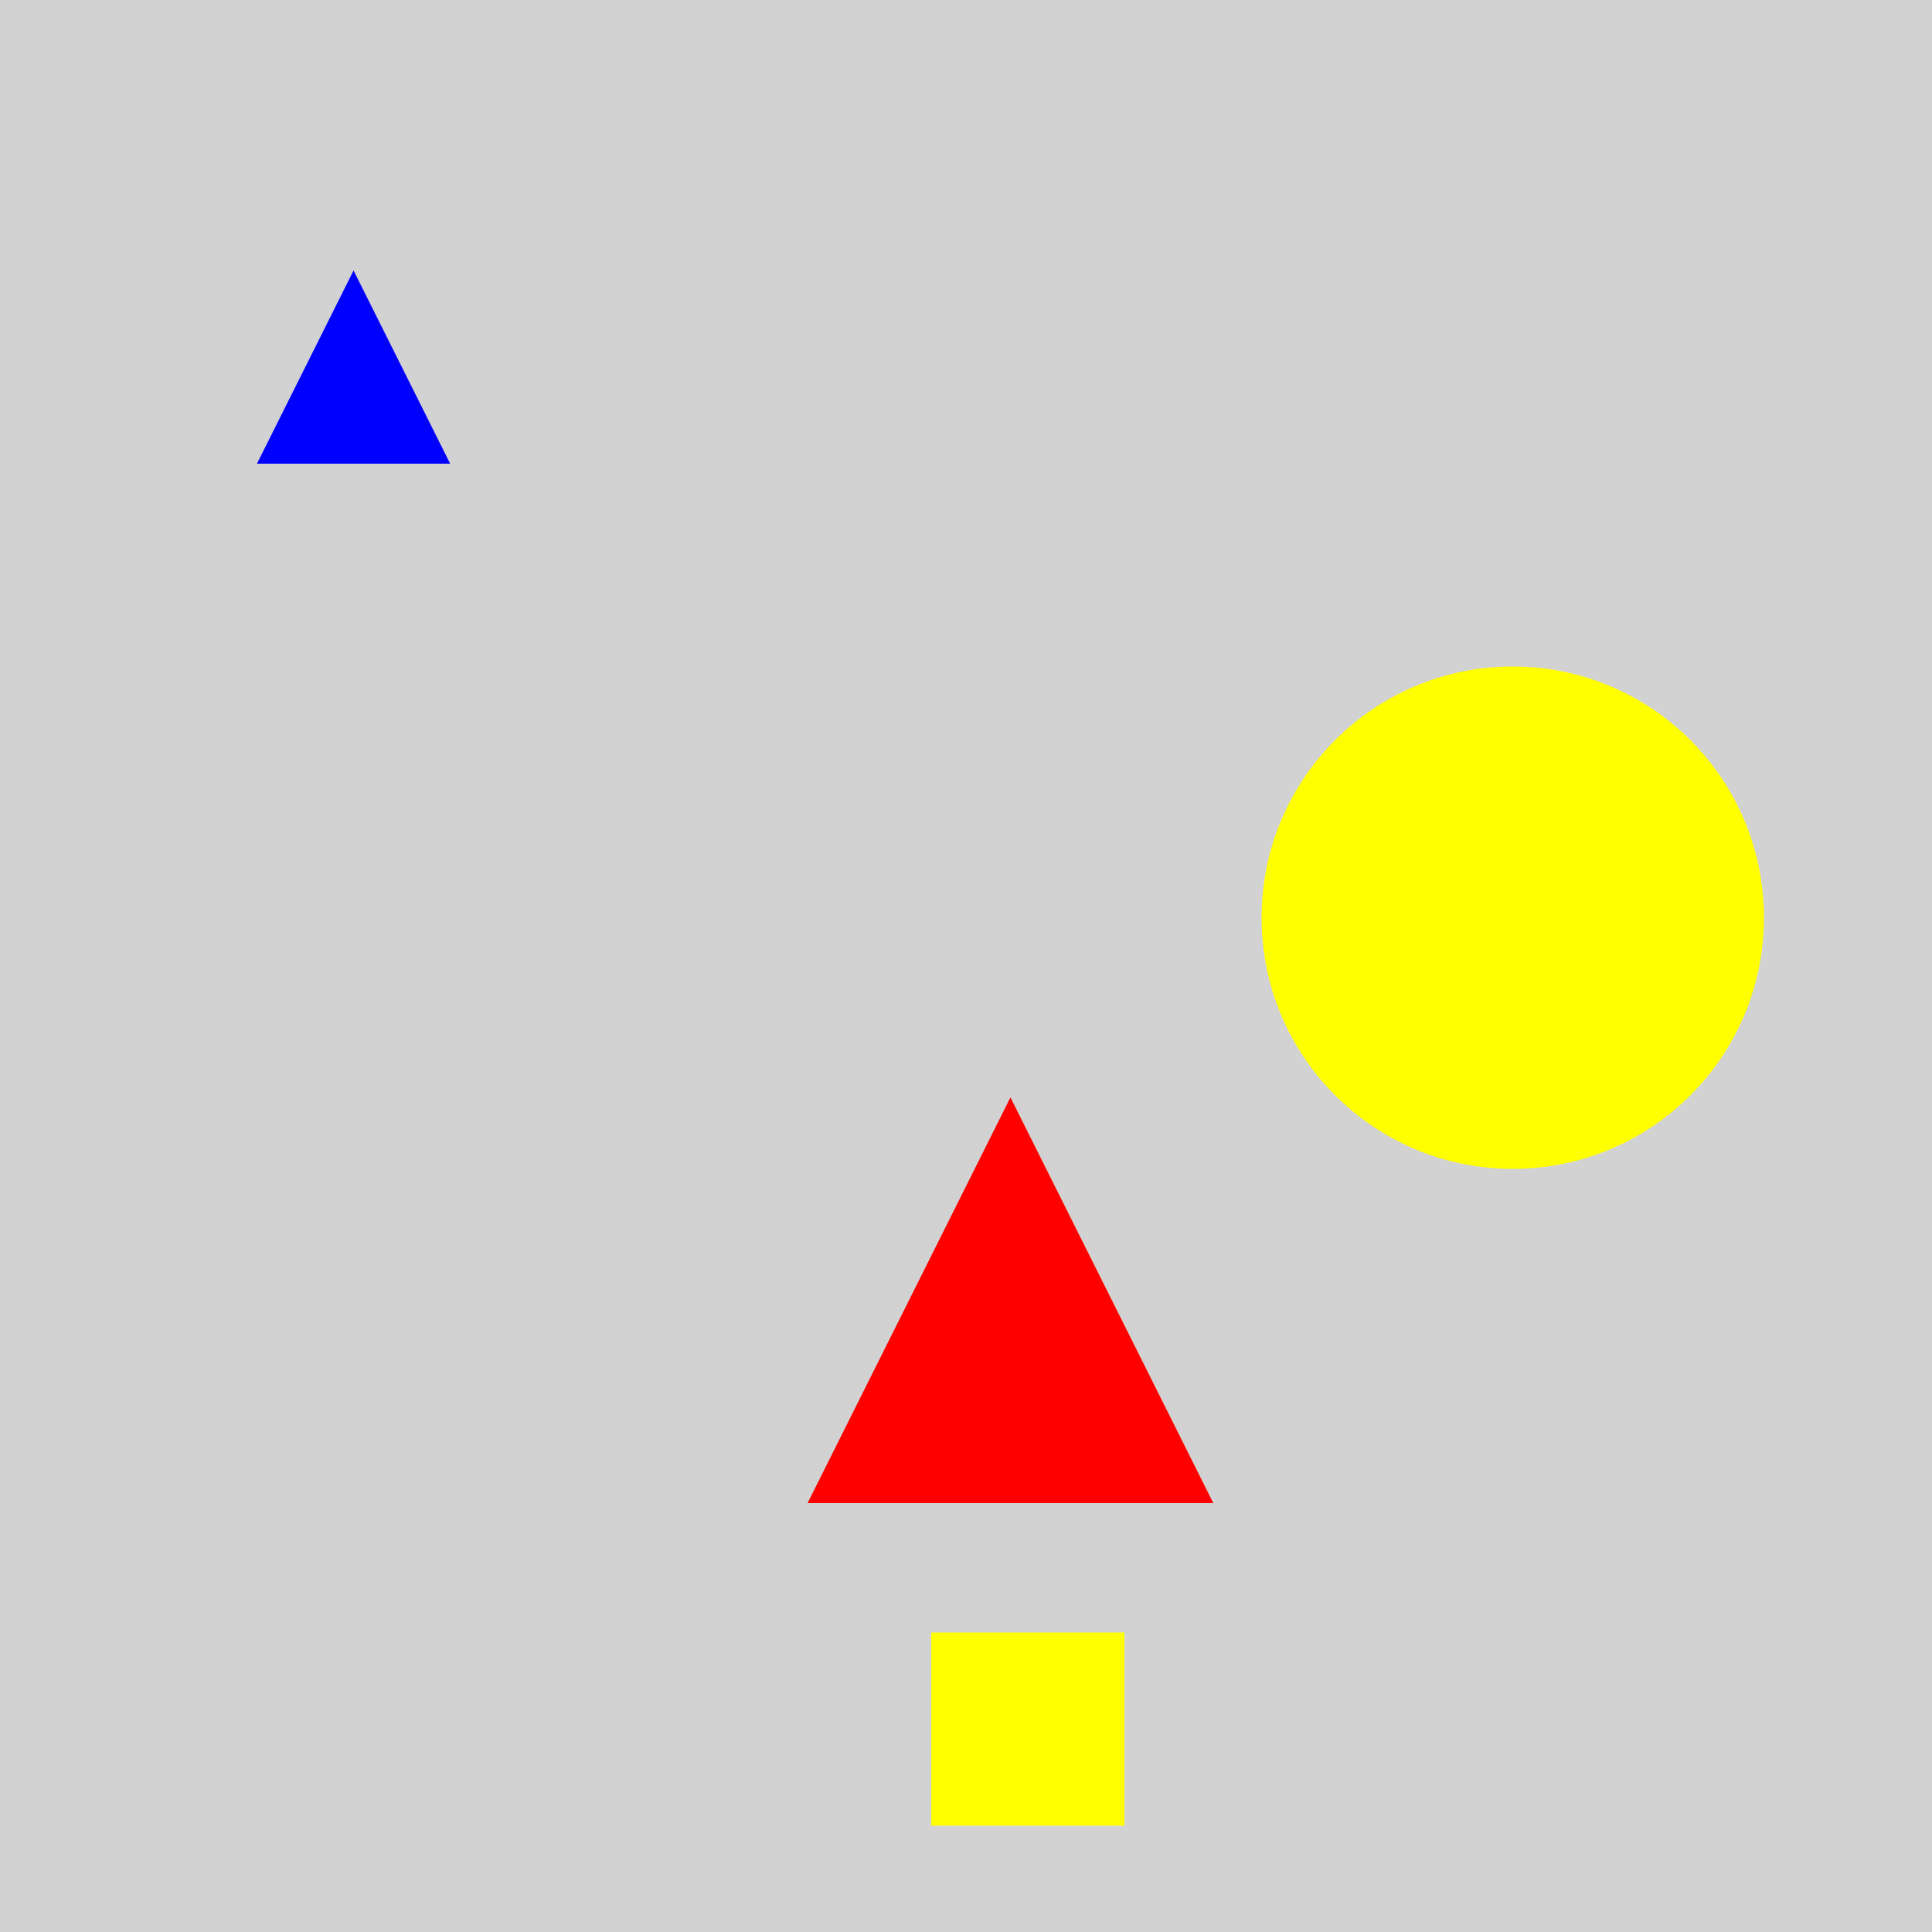 <?xml version="1.0" encoding="utf-8" ?>
<svg baseProfile="full" height="600" version="1.1" viewBox="0,0,100,100" width="600" xmlns="http://www.w3.org/2000/svg" xmlns:ev="http://www.w3.org/2001/xml-events" xmlns:xlink="http://www.w3.org/1999/xlink"><defs /><rect fill="rgb(210, 210, 210)" height="100" width="100" x="0" y="0" /><polygon fill="rgb(0, 0, 255)" points="18.3,14.0 13.3,24.0 23.3,24.0" /><circle cx="78.3" cy="47.5" fill="rgb(255, 255, 0)" r="13.0" /><polygon fill="rgb(255, 0, 0)" points="52.3,56.8 41.8,77.8 62.8,77.8" /><rect fill="rgb(255, 255, 0)" height="10.0" width="10.0" x="48.2" y="84.5" /></svg>